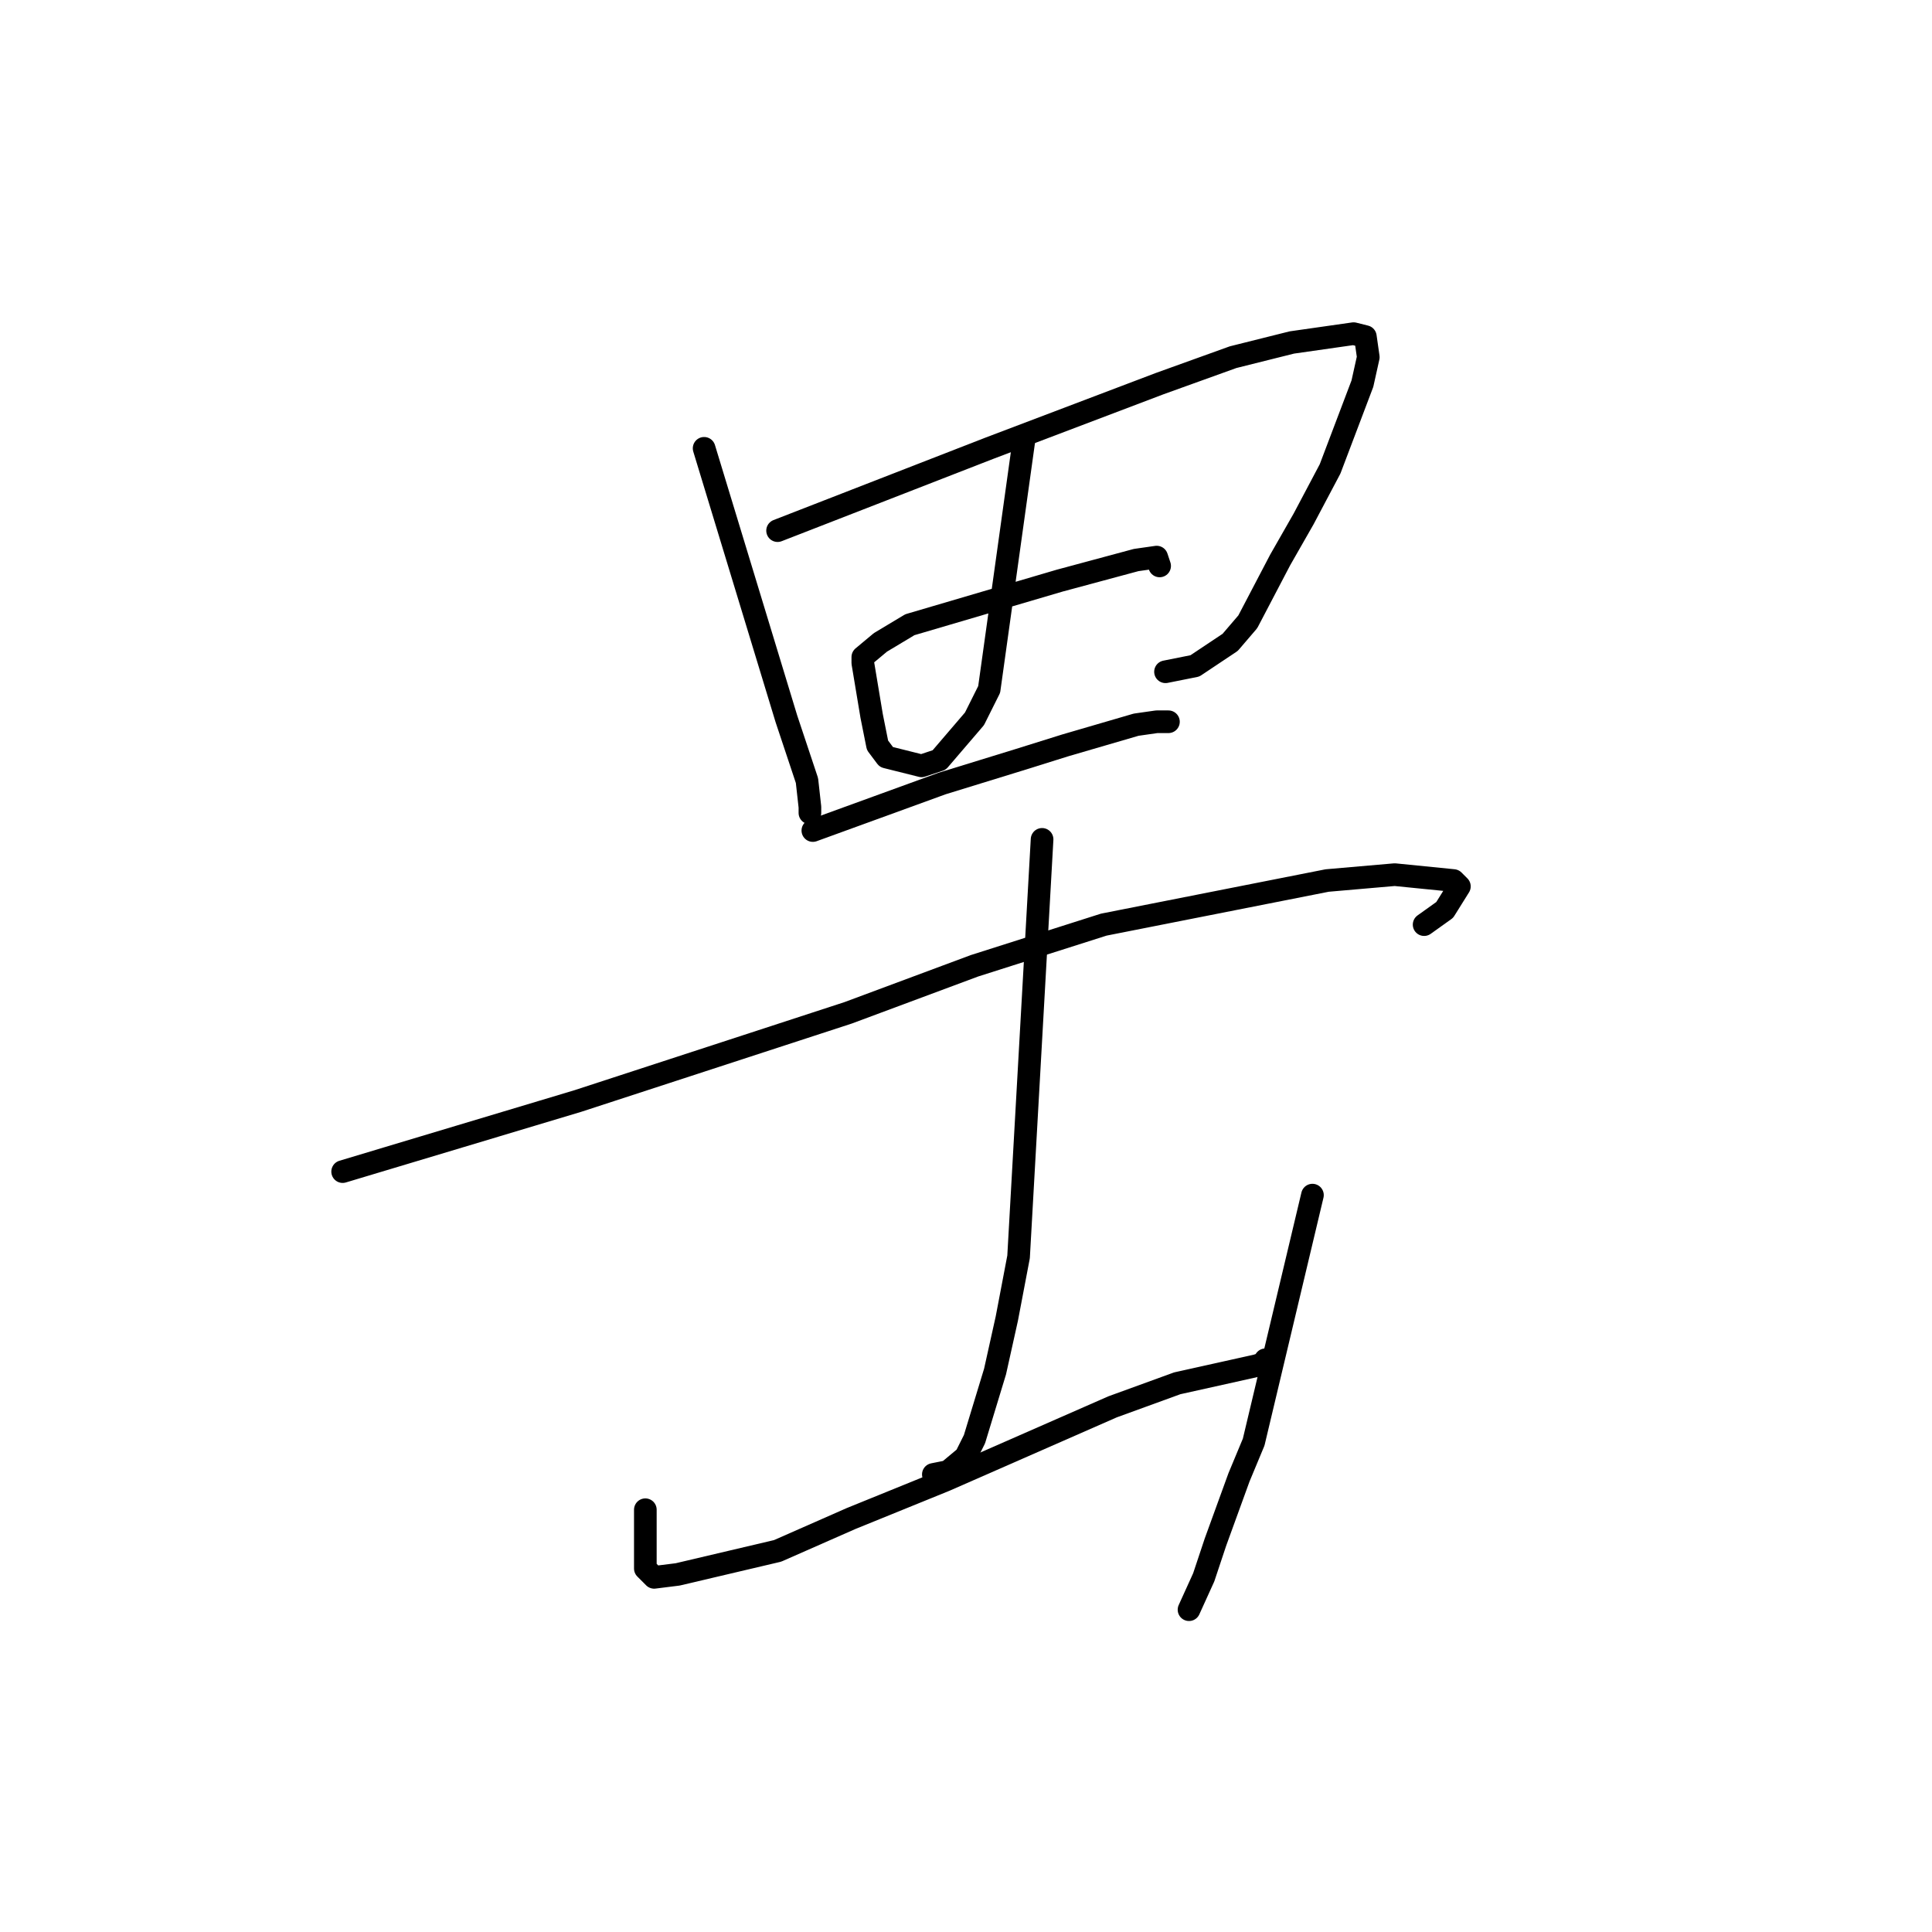 <?xml version="1.0" standalone="no"?>
    <svg width="256" height="256" xmlns="http://www.w3.org/2000/svg" version="1.1">
    <polyline stroke="black" stroke-width="3" stroke-linecap="round" fill="transparent" stroke-linejoin="round" points="93.299 59.405 98.751 77.326 104.202 95.247 105.76 99.922 106.928 103.428 107.318 106.935 107.318 107.714 107.318 107.714 " />
        <polyline stroke="black" stroke-width="3" stroke-linecap="round" fill="transparent" stroke-linejoin="round" points="103.034 70.313 117.053 64.859 131.071 59.405 153.657 50.834 163.392 47.327 171.18 45.379 179.358 44.211 180.916 44.6 181.305 47.327 180.526 50.834 176.243 62.132 172.738 68.755 169.623 74.209 165.339 82.39 163.003 85.117 158.33 88.234 154.436 89.013 154.436 89.013 " />
        <polyline stroke="black" stroke-width="3" stroke-linecap="round" fill="transparent" stroke-linejoin="round" points="135.744 57.846 133.408 74.599 131.071 91.351 129.124 95.247 124.452 100.701 122.115 101.48 117.442 100.311 116.274 98.753 115.495 94.857 114.327 87.845 114.327 87.065 116.663 85.117 120.557 82.78 133.797 78.884 140.417 76.936 150.542 74.209 153.268 73.819 153.657 74.988 153.657 74.988 " />
        <polyline stroke="black" stroke-width="3" stroke-linecap="round" fill="transparent" stroke-linejoin="round" points="107.707 110.051 116.274 106.935 124.841 103.818 134.966 100.701 141.196 98.753 150.542 96.026 153.268 95.636 154.825 95.636 154.825 95.636 " />
        <polyline stroke="black" stroke-width="3" stroke-linecap="round" fill="transparent" stroke-linejoin="round" points="45.402 155.244 60.978 150.569 76.554 145.894 112.38 134.206 129.124 127.972 146.258 122.518 175.853 116.674 184.81 115.895 192.598 116.674 193.377 117.453 191.43 120.57 188.704 122.518 188.704 122.518 " />
        <polyline stroke="black" stroke-width="3" stroke-linecap="round" fill="transparent" stroke-linejoin="round" points="138.081 111.22 136.523 138.881 134.966 166.542 133.408 174.723 131.85 181.736 129.124 190.696 127.956 193.034 125.62 194.982 123.673 195.371 123.673 195.371 " />
        <polyline stroke="black" stroke-width="3" stroke-linecap="round" fill="transparent" stroke-linejoin="round" points="85.511 200.046 85.511 203.942 85.511 207.838 86.679 209.007 89.794 208.617 103.034 205.501 112.769 201.215 125.23 196.151 147.427 186.411 155.994 183.294 166.508 180.957 167.676 180.567 168.065 180.177 167.676 180.177 167.676 180.177 " />
        <polyline stroke="black" stroke-width="3" stroke-linecap="round" fill="transparent" stroke-linejoin="round" points="173.906 158.36 170.012 174.723 166.118 191.086 164.171 195.761 161.056 204.332 159.498 209.007 157.551 213.293 157.551 213.293 " />
        </svg>